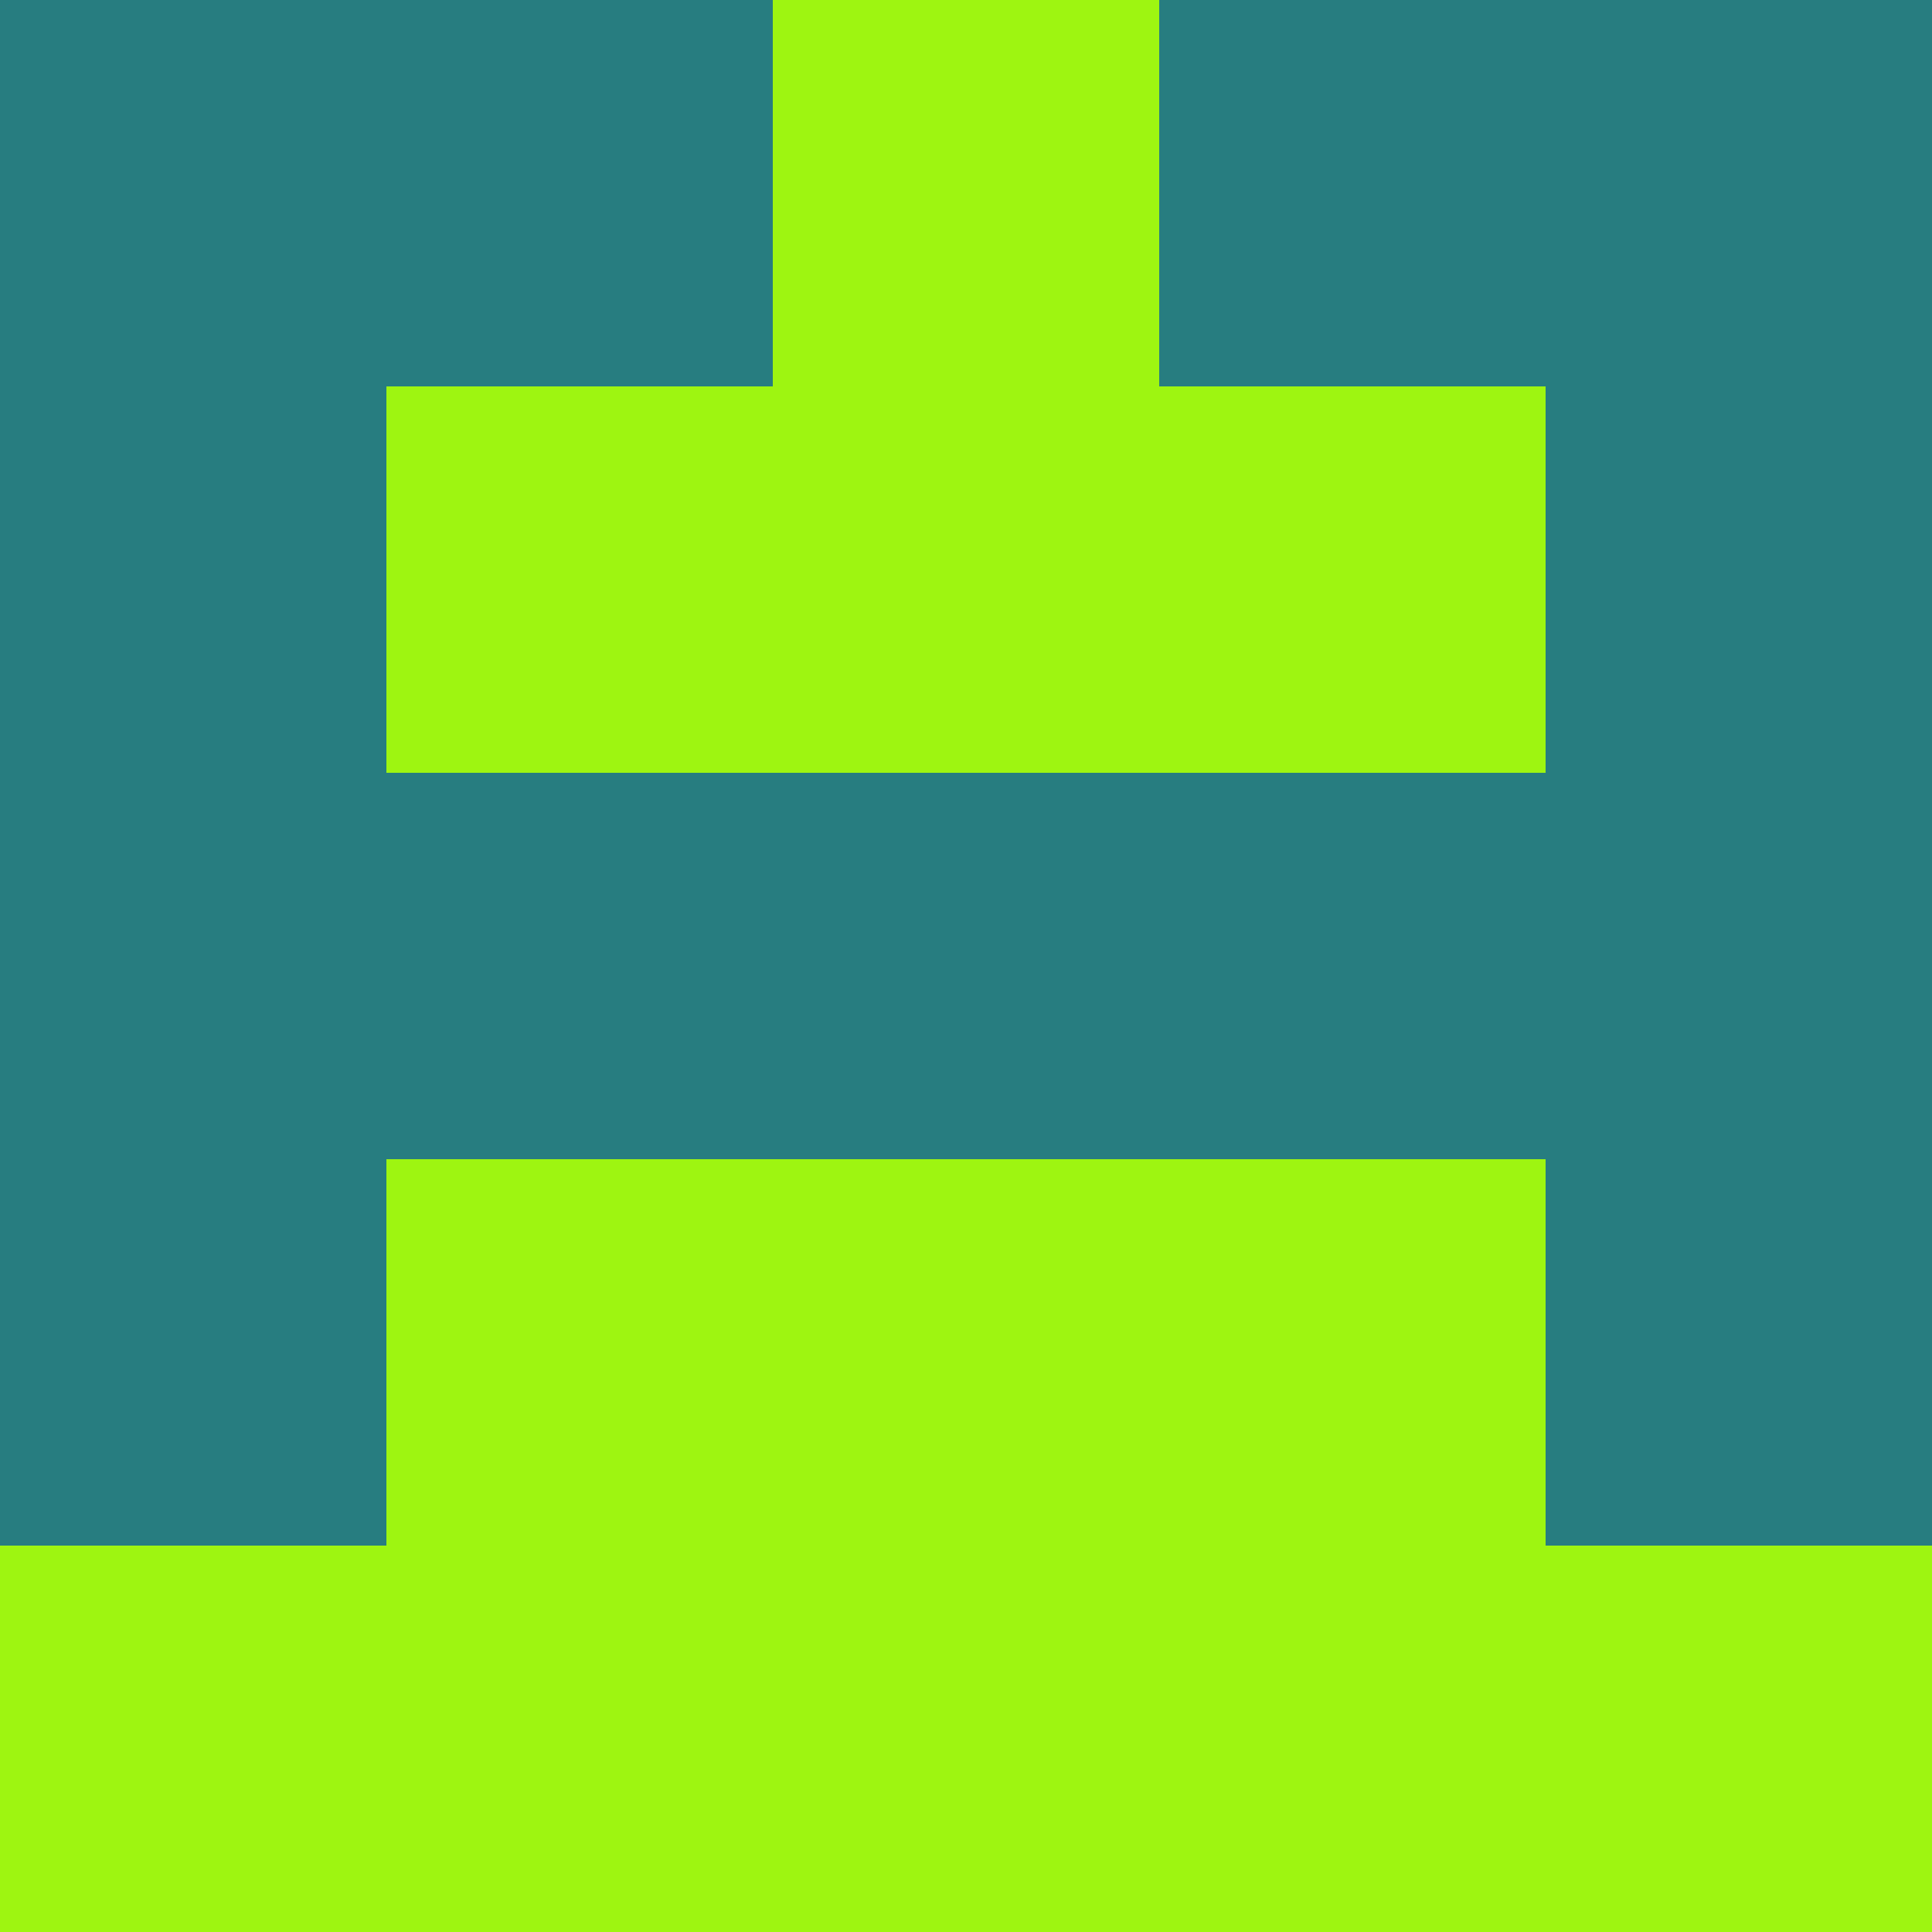 <?xml version="1.0" encoding="utf-8"?>
<!DOCTYPE svg PUBLIC "-//W3C//DTD SVG 20010904//EN"
        "http://www.w3.org/TR/2001/REC-SVG-20010904/DTD/svg10.dtd">

<svg width="400" height="400" viewBox="0 0 5 5"
    xmlns="http://www.w3.org/2000/svg"
    xmlns:xlink="http://www.w3.org/1999/xlink">
            <rect x="0" y="0" width="1" height="1" fill="#277D80" />
        <rect x="0" y="1" width="1" height="1" fill="#277D80" />
        <rect x="0" y="2" width="1" height="1" fill="#277D80" />
        <rect x="0" y="3" width="1" height="1" fill="#277D80" />
        <rect x="0" y="4" width="1" height="1" fill="#9EF511" />
                <rect x="1" y="0" width="1" height="1" fill="#277D80" />
        <rect x="1" y="1" width="1" height="1" fill="#9EF511" />
        <rect x="1" y="2" width="1" height="1" fill="#277D80" />
        <rect x="1" y="3" width="1" height="1" fill="#9EF511" />
        <rect x="1" y="4" width="1" height="1" fill="#9EF511" />
                <rect x="2" y="0" width="1" height="1" fill="#9EF511" />
        <rect x="2" y="1" width="1" height="1" fill="#9EF511" />
        <rect x="2" y="2" width="1" height="1" fill="#277D80" />
        <rect x="2" y="3" width="1" height="1" fill="#9EF511" />
        <rect x="2" y="4" width="1" height="1" fill="#9EF511" />
                <rect x="3" y="0" width="1" height="1" fill="#277D80" />
        <rect x="3" y="1" width="1" height="1" fill="#9EF511" />
        <rect x="3" y="2" width="1" height="1" fill="#277D80" />
        <rect x="3" y="3" width="1" height="1" fill="#9EF511" />
        <rect x="3" y="4" width="1" height="1" fill="#9EF511" />
                <rect x="4" y="0" width="1" height="1" fill="#277D80" />
        <rect x="4" y="1" width="1" height="1" fill="#277D80" />
        <rect x="4" y="2" width="1" height="1" fill="#277D80" />
        <rect x="4" y="3" width="1" height="1" fill="#277D80" />
        <rect x="4" y="4" width="1" height="1" fill="#9EF511" />
        
</svg>


